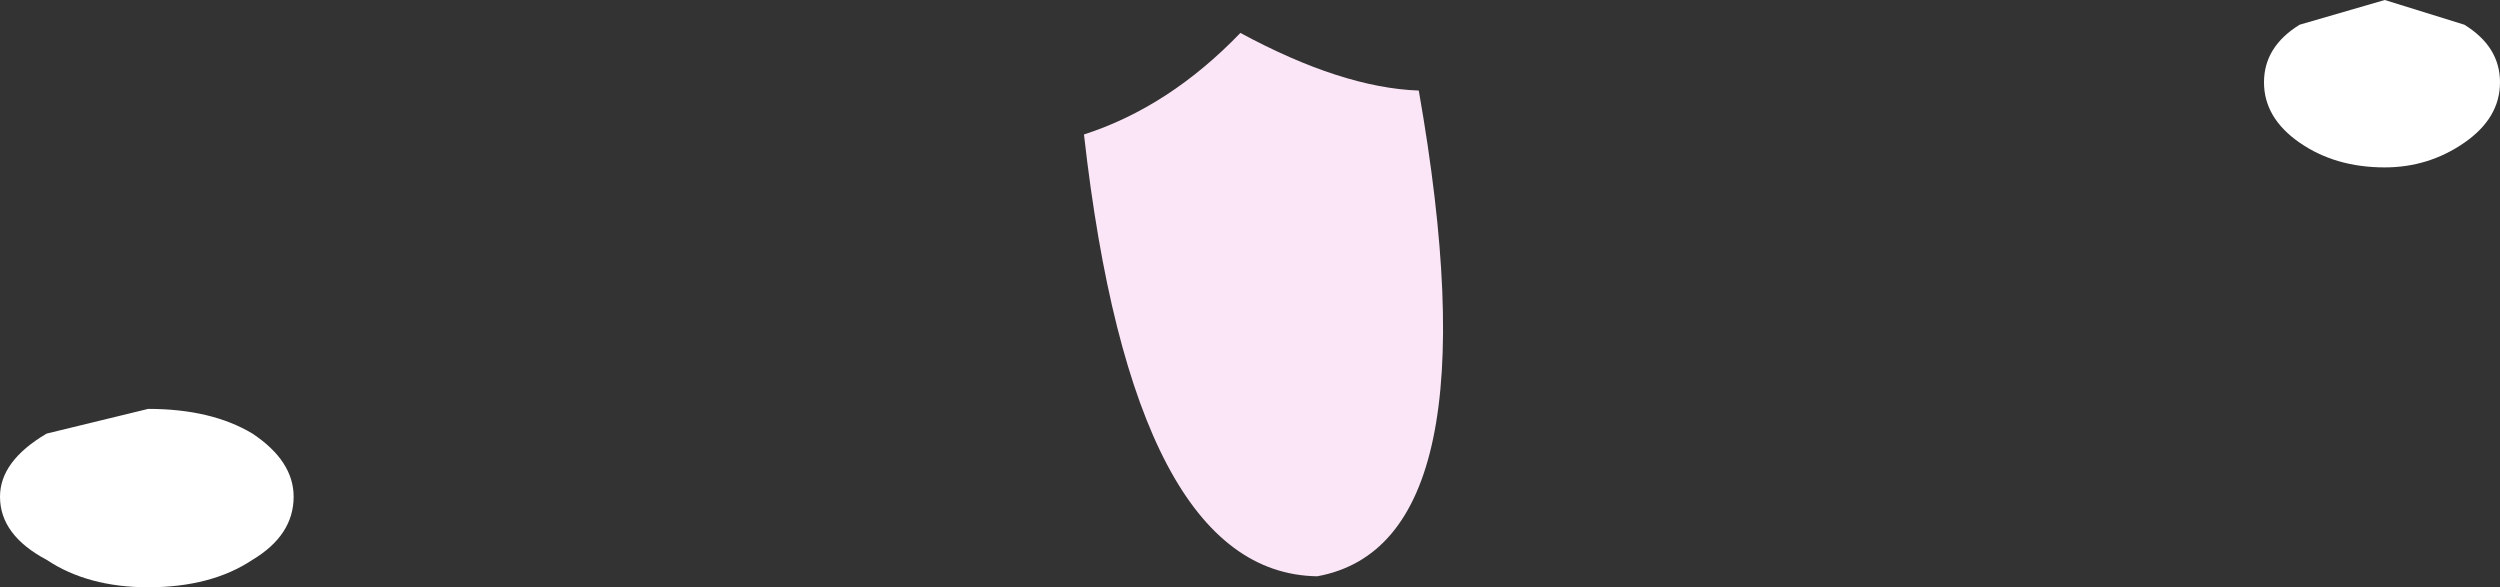 <?xml version="1.0" encoding="UTF-8" standalone="no"?>
<svg xmlns:xlink="http://www.w3.org/1999/xlink" height="10.7px" width="45.55px" xmlns="http://www.w3.org/2000/svg">
  <rect width="100%" height="100%" fill="#333333" stroke="none"/>
  <g transform="matrix(1.0, 0.0, 0.0, 1.0, 19.5, 154.05)">
    <path d="M0.25 -151.6 Q1.8 -152.1 3.1 -153.45 4.95 -152.45 6.35 -152.4 7.8 -144.15 4.5 -143.55 1.15 -143.6 0.25 -151.6" fill="#fbe6f7" fill-rule="evenodd" stroke="none"/>
    <path d="M26.05 -152.55 Q26.05 -151.9 25.4 -151.45 24.75 -151.0 23.95 -151.0 23.05 -151.0 22.4 -151.45 21.75 -151.9 21.75 -152.55 21.75 -153.2 22.4 -153.6 L23.95 -154.05 25.4 -153.6 Q26.05 -153.2 26.05 -152.55 M-14.15 -145.0 Q-14.15 -144.3 -14.9 -143.85 -15.65 -143.35 -16.8 -143.35 -17.9 -143.35 -18.65 -143.85 -19.5 -144.3 -19.5 -145.0 -19.5 -145.65 -18.65 -146.15 L-16.8 -146.6 Q-15.65 -146.6 -14.9 -146.15 -14.15 -145.65 -14.15 -145.0" fill="#ffffff" fill-rule="evenodd" stroke="none"/>
  </g>
</svg>
